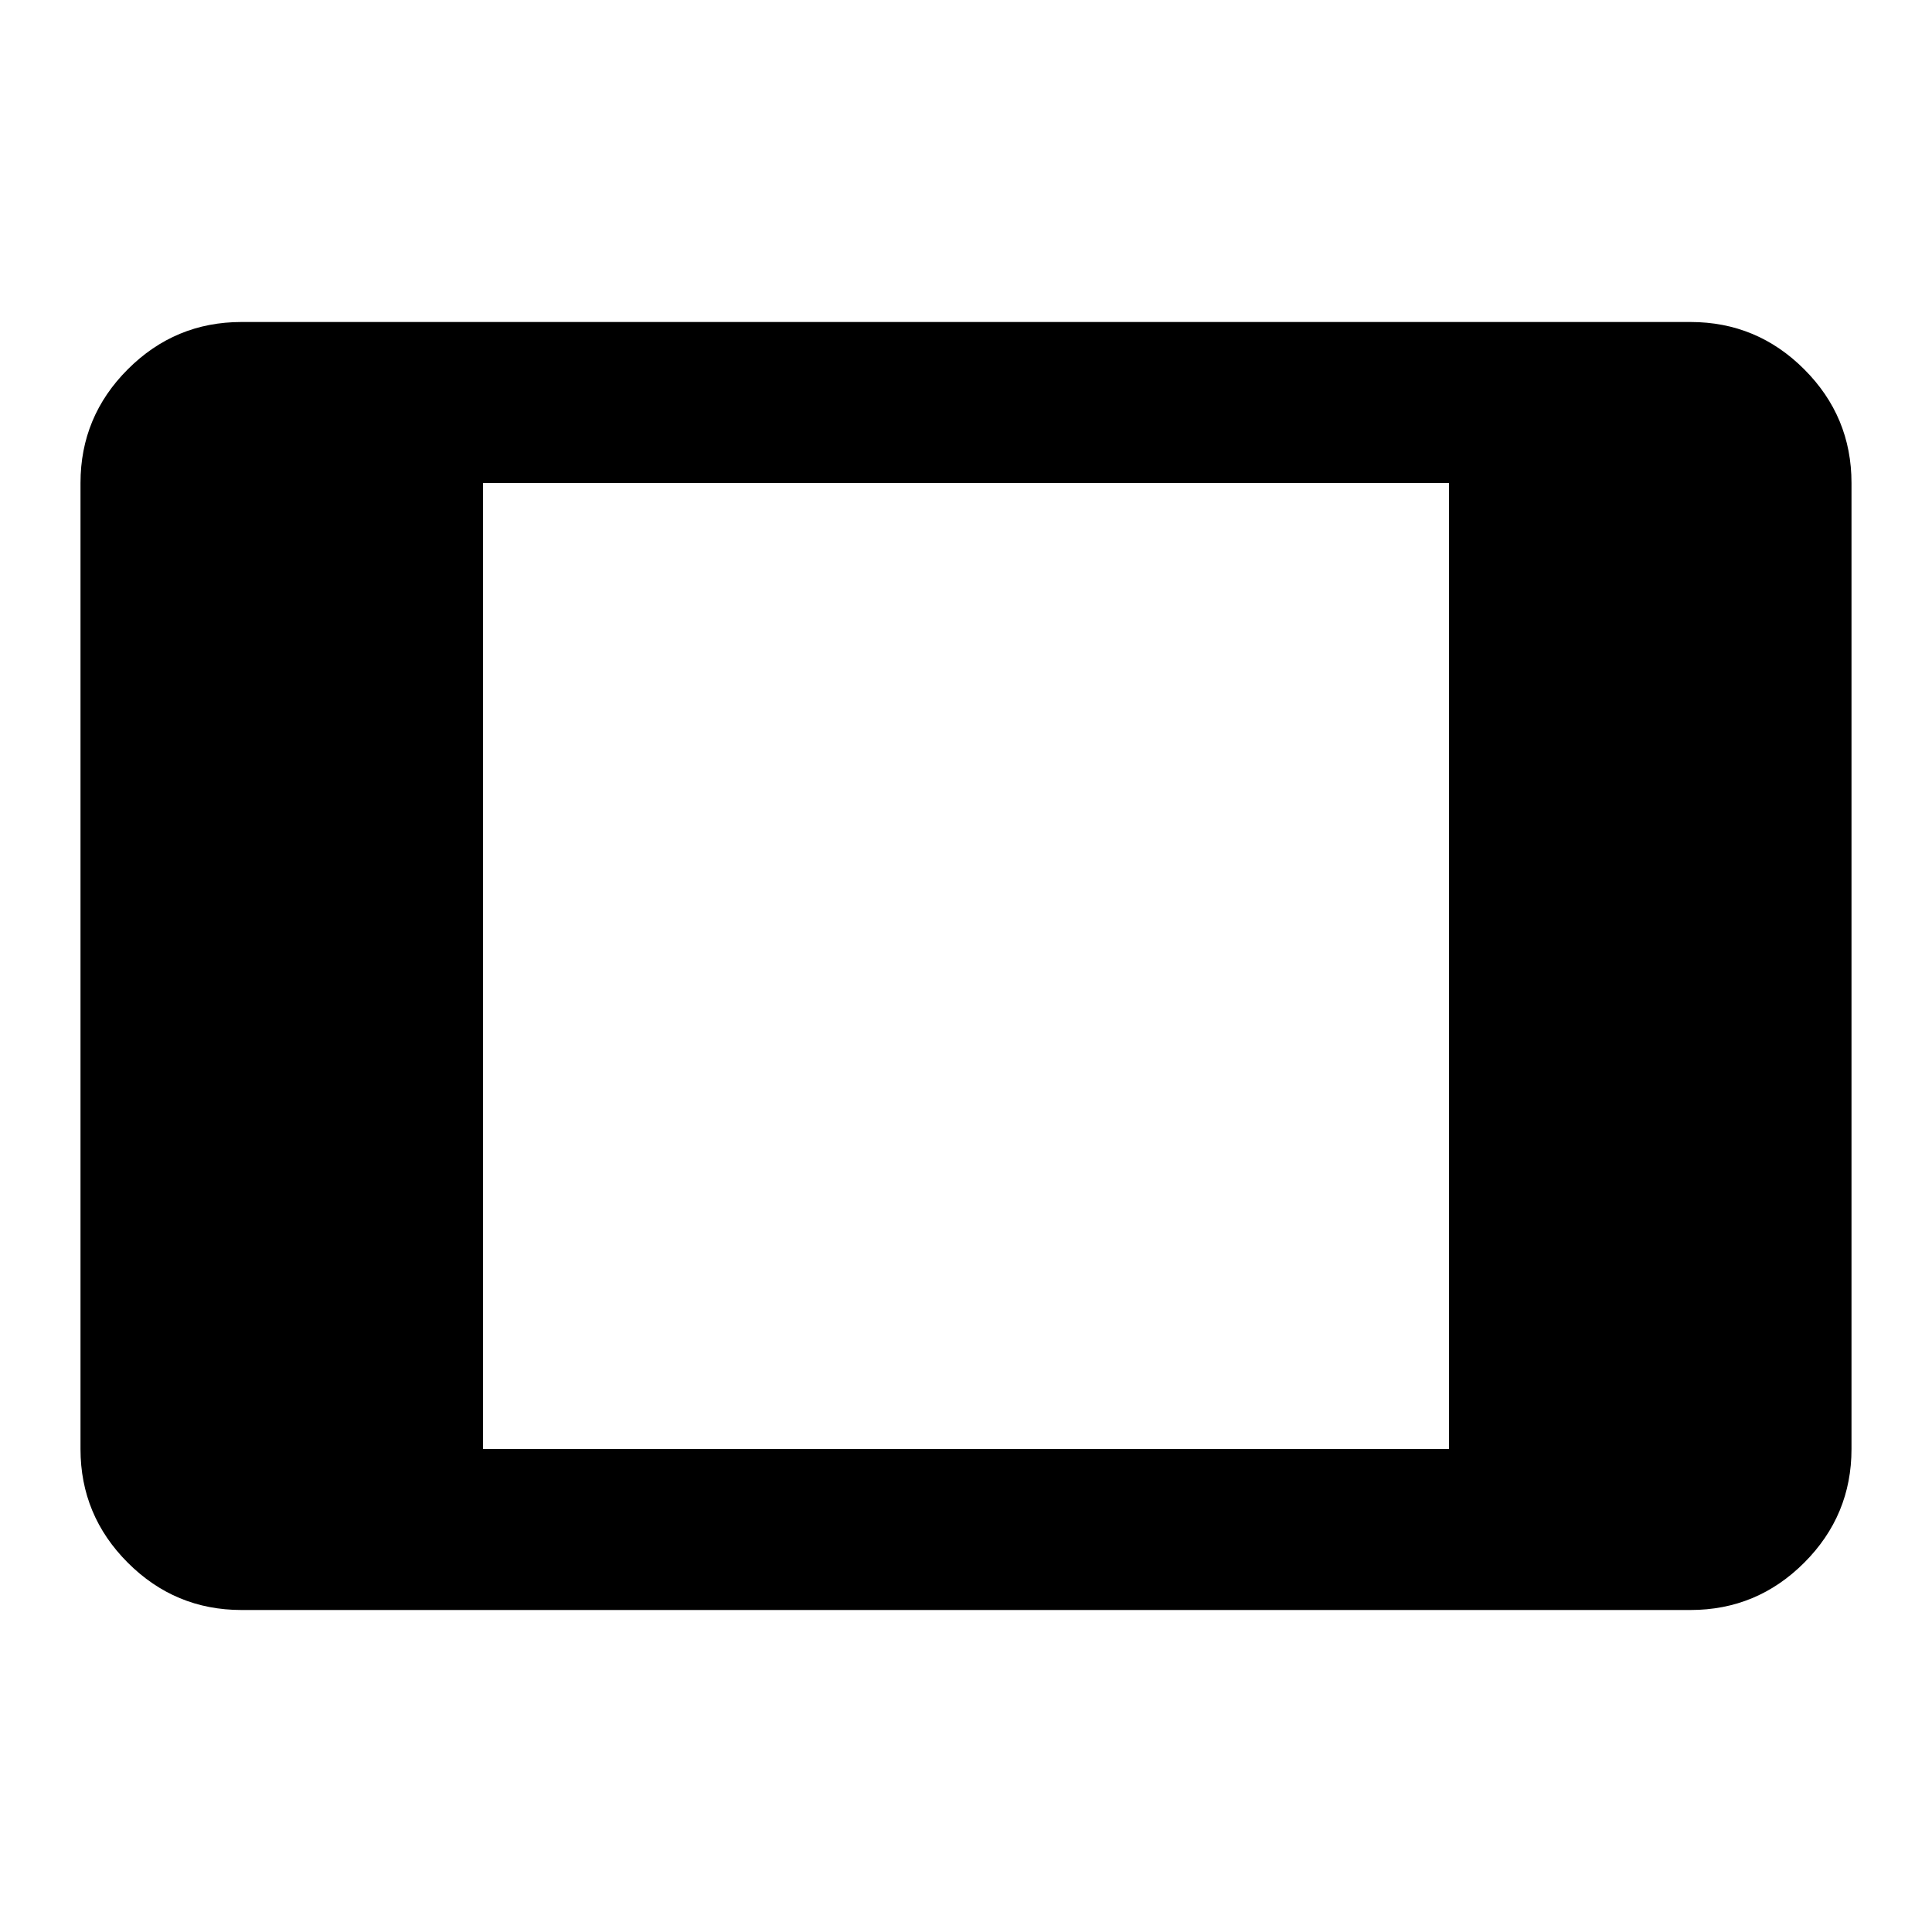 <svg xmlns="http://www.w3.org/2000/svg" height="24" viewBox="0 -960 960 960" width="24"><path d="M120-160q-33 0-56.5-23.5T40-240v-480q0-33 23.5-56.5T120-800h720q33 0 56.5 23.5T920-720v480q0 33-23.5 56.5T840-160H120Zm120-80h480v-480H240v480Z"/></svg>
